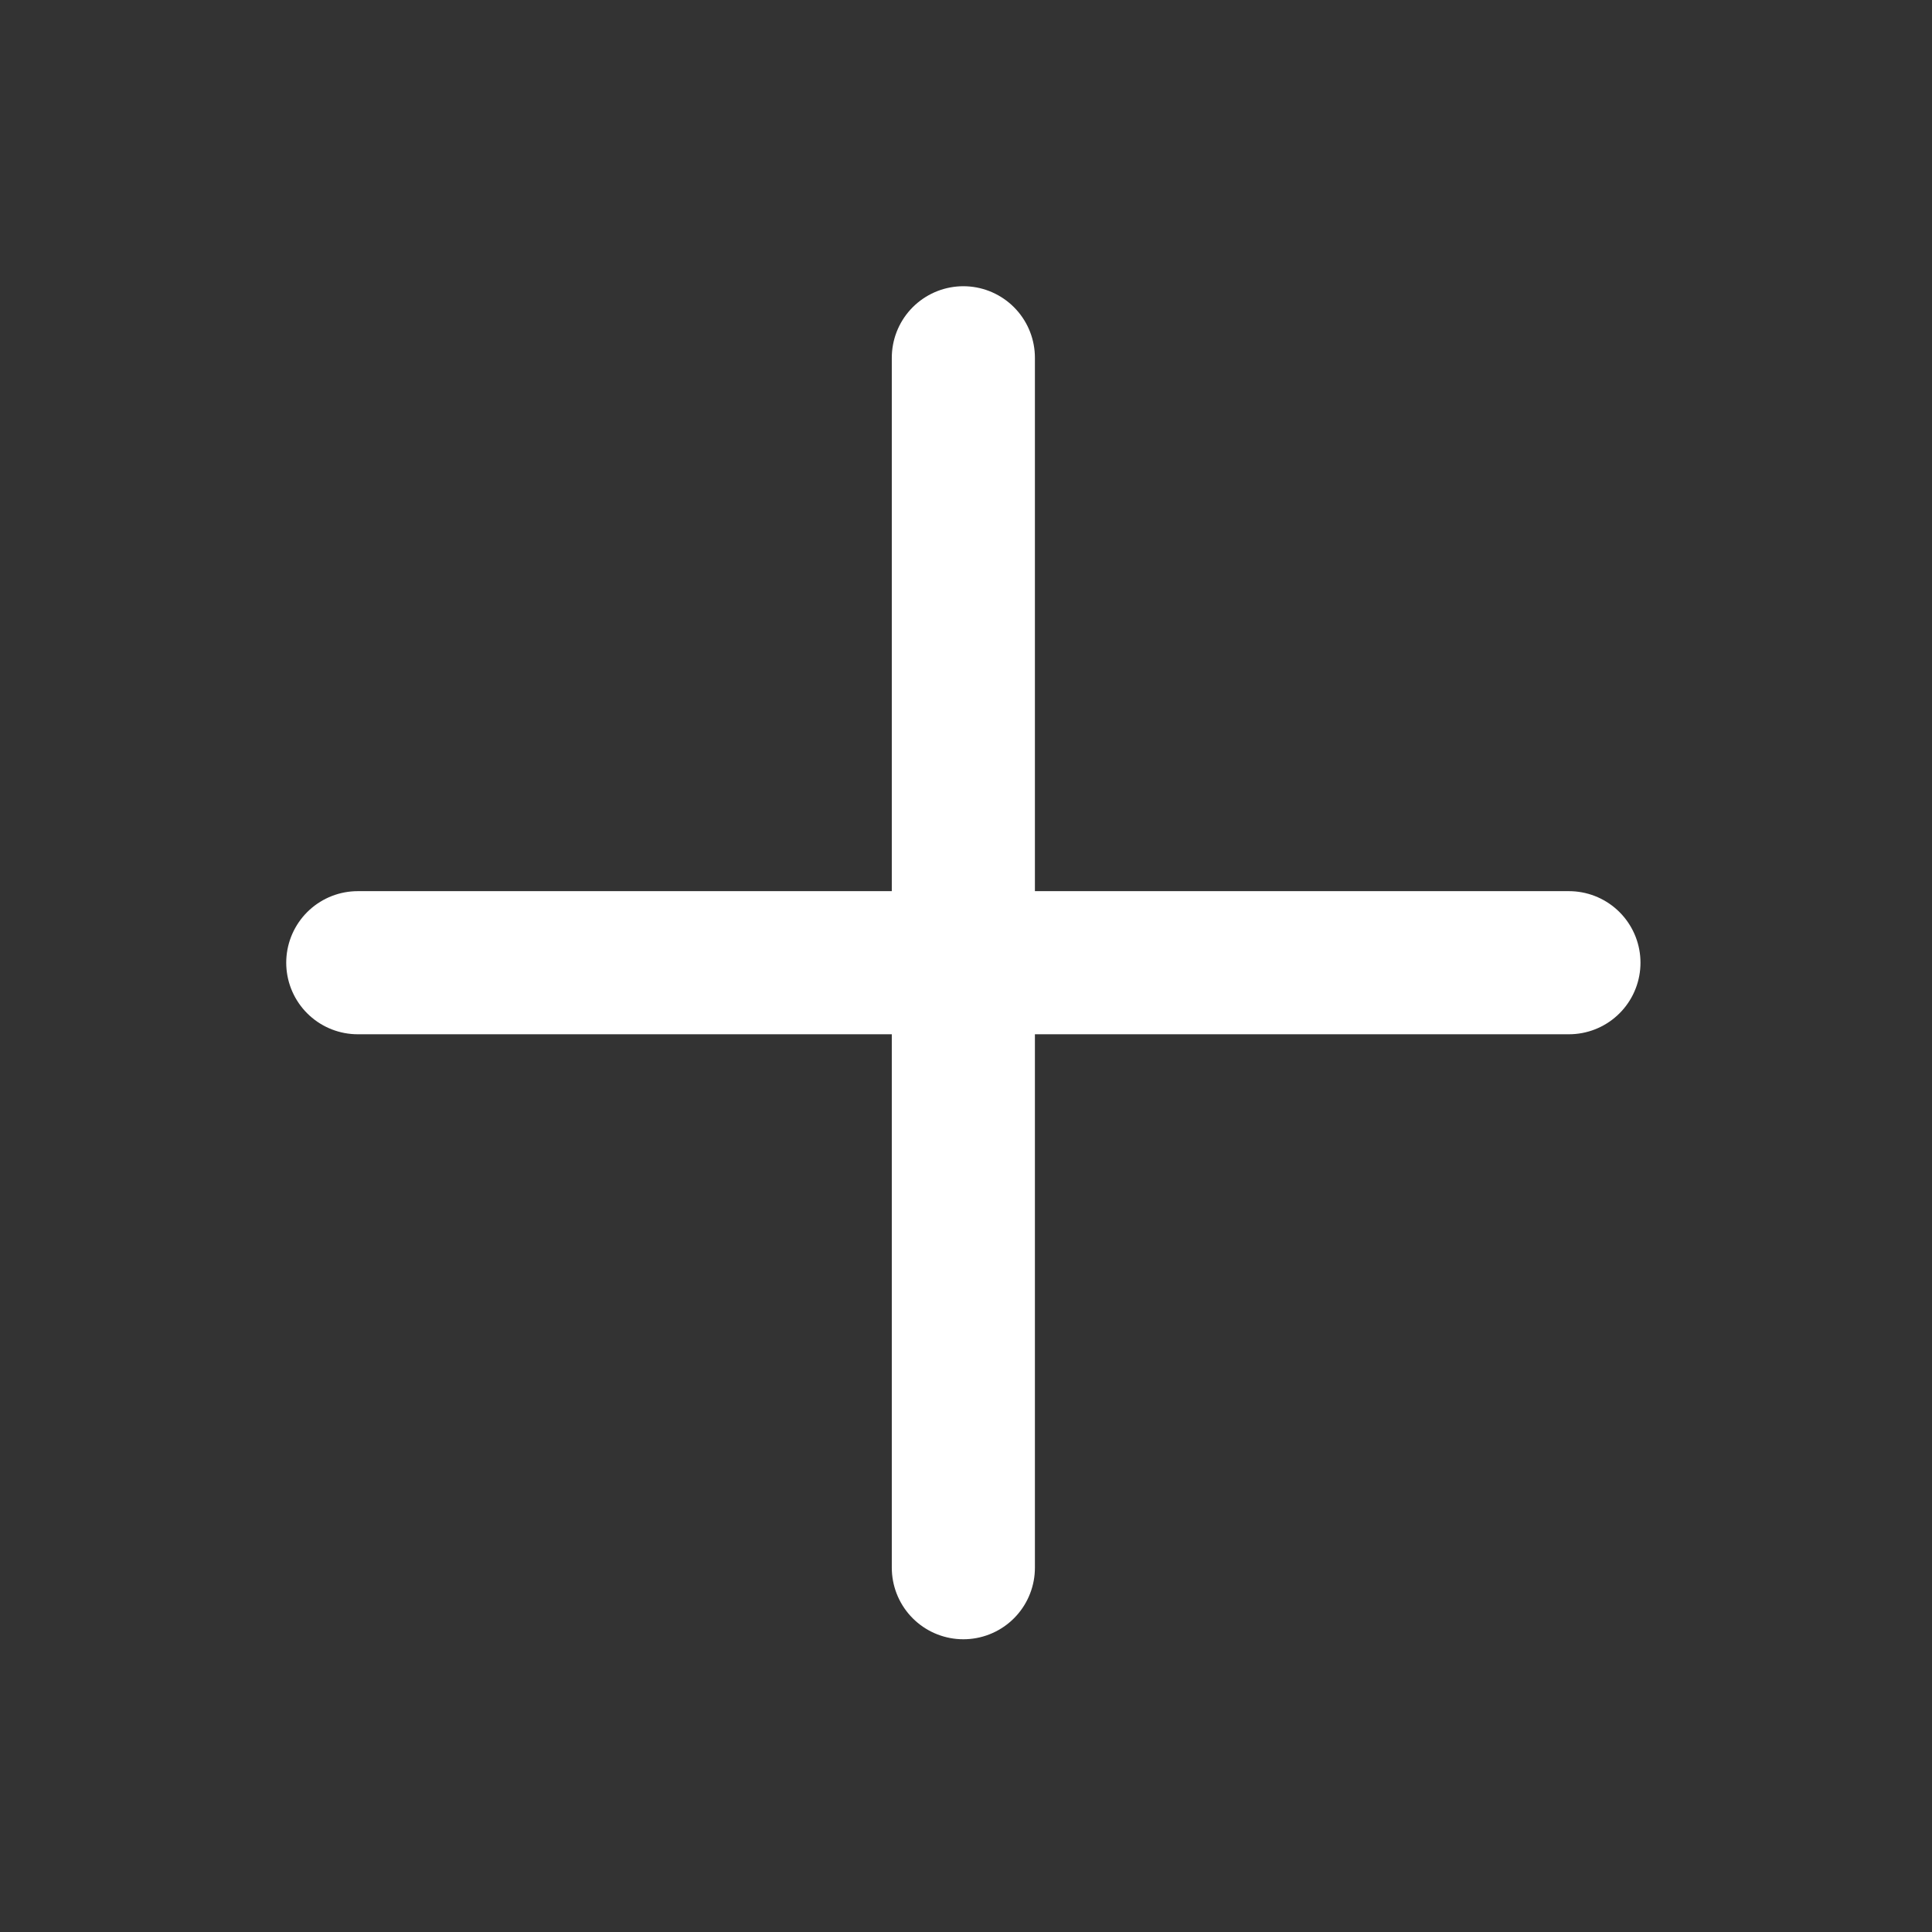 <svg viewBox="0 0 27 27" fill="none" xmlns="http://www.w3.org/2000/svg">
<rect x="0" y="0" width="27" height="27" fill="#333333" stroke="none"/>
<path d="M13.463 5V21.909" stroke="white" stroke-width="2" stroke-linecap="round" stroke-linejoin="round"/>
<path d="M21.926 13.454H5" stroke="white" stroke-width="2" stroke-linecap="round" stroke-linejoin="round"/>
</svg>
